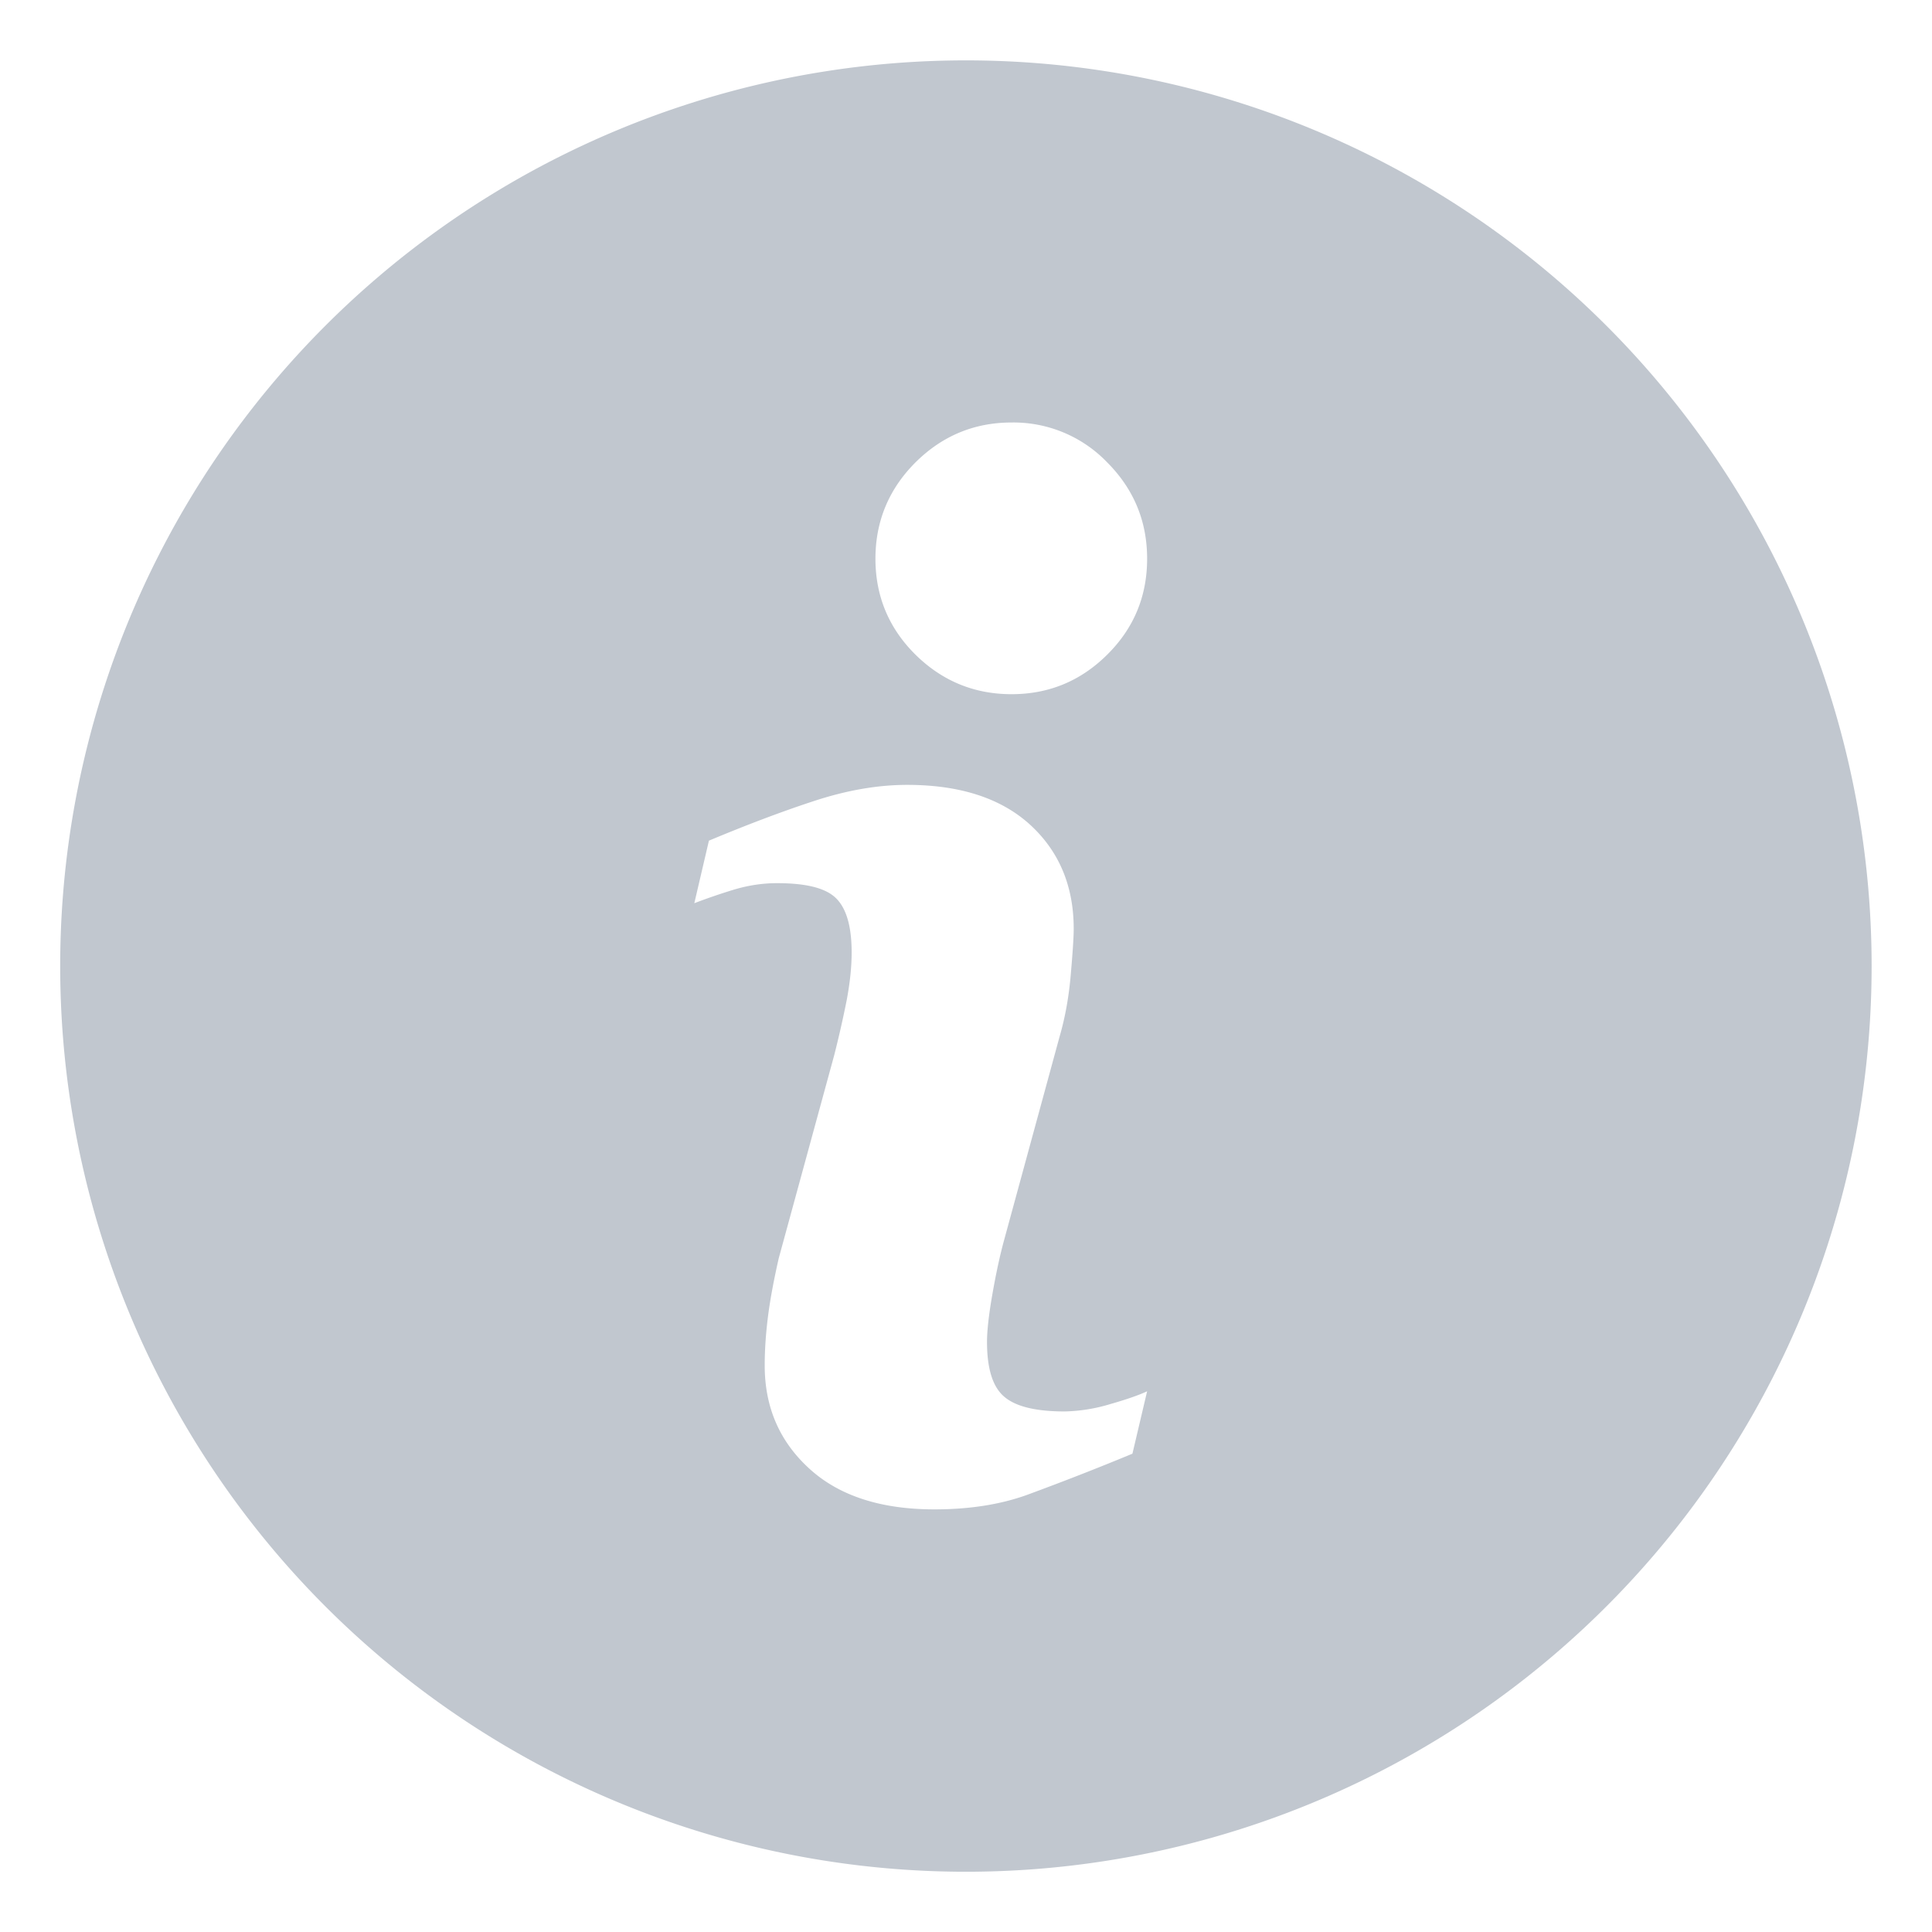 <svg xmlns="http://www.w3.org/2000/svg" width="16" height="16" viewBox="0 0 16 16">
    <g fill="none" fill-rule="evenodd">
        <path d="M-1-1h18v18H-1z"/>
        <path fill="#C1C7CF" fill-rule="nonzero" d="M8 .5a7.5 7.5 0 1 1-.001 15.001A7.5 7.5 0 0 1 7.999.5zm1.378 11.54l.122-.518c-.064.03-.165.066-.305.106a1.4 1.4 0 0 1-.378.061c-.237 0-.404-.04-.499-.121-.097-.081-.144-.233-.144-.456 0-.088.014-.22.044-.391.03-.172.063-.326.1-.46l.457-1.676c.045-.155.076-.323.092-.507s.025-.313.025-.386c0-.353-.12-.64-.359-.86-.24-.22-.58-.332-1.02-.332-.245 0-.504.045-.779.136-.274.09-.562.2-.863.326l-.121.518a5.06 5.06 0 0 1 .32-.11c.124-.038.246-.056.364-.056.242 0 .404.04.49.125.086.085.129.235.129.449 0 .12-.014.252-.041.395a8.886 8.886 0 0 1-.104.458l-.459 1.68c-.04.177-.07.335-.088.475-.018.14-.028.278-.028.412 0 .346.123.63.37.855.245.224.591.337 1.035.337.29 0 .543-.04.762-.118a23 23 0 0 0 .878-.343zM9.17 5.421c.22-.218.33-.483.33-.794 0-.31-.11-.576-.33-.797a1.075 1.075 0 0 0-.793-.331c-.308 0-.574.11-.796.331-.22.22-.331.487-.331.797 0 .31.111.576.331.794.222.219.488.328.796.328.31 0 .574-.11.793-.328z"/>
    </g>
</svg>
